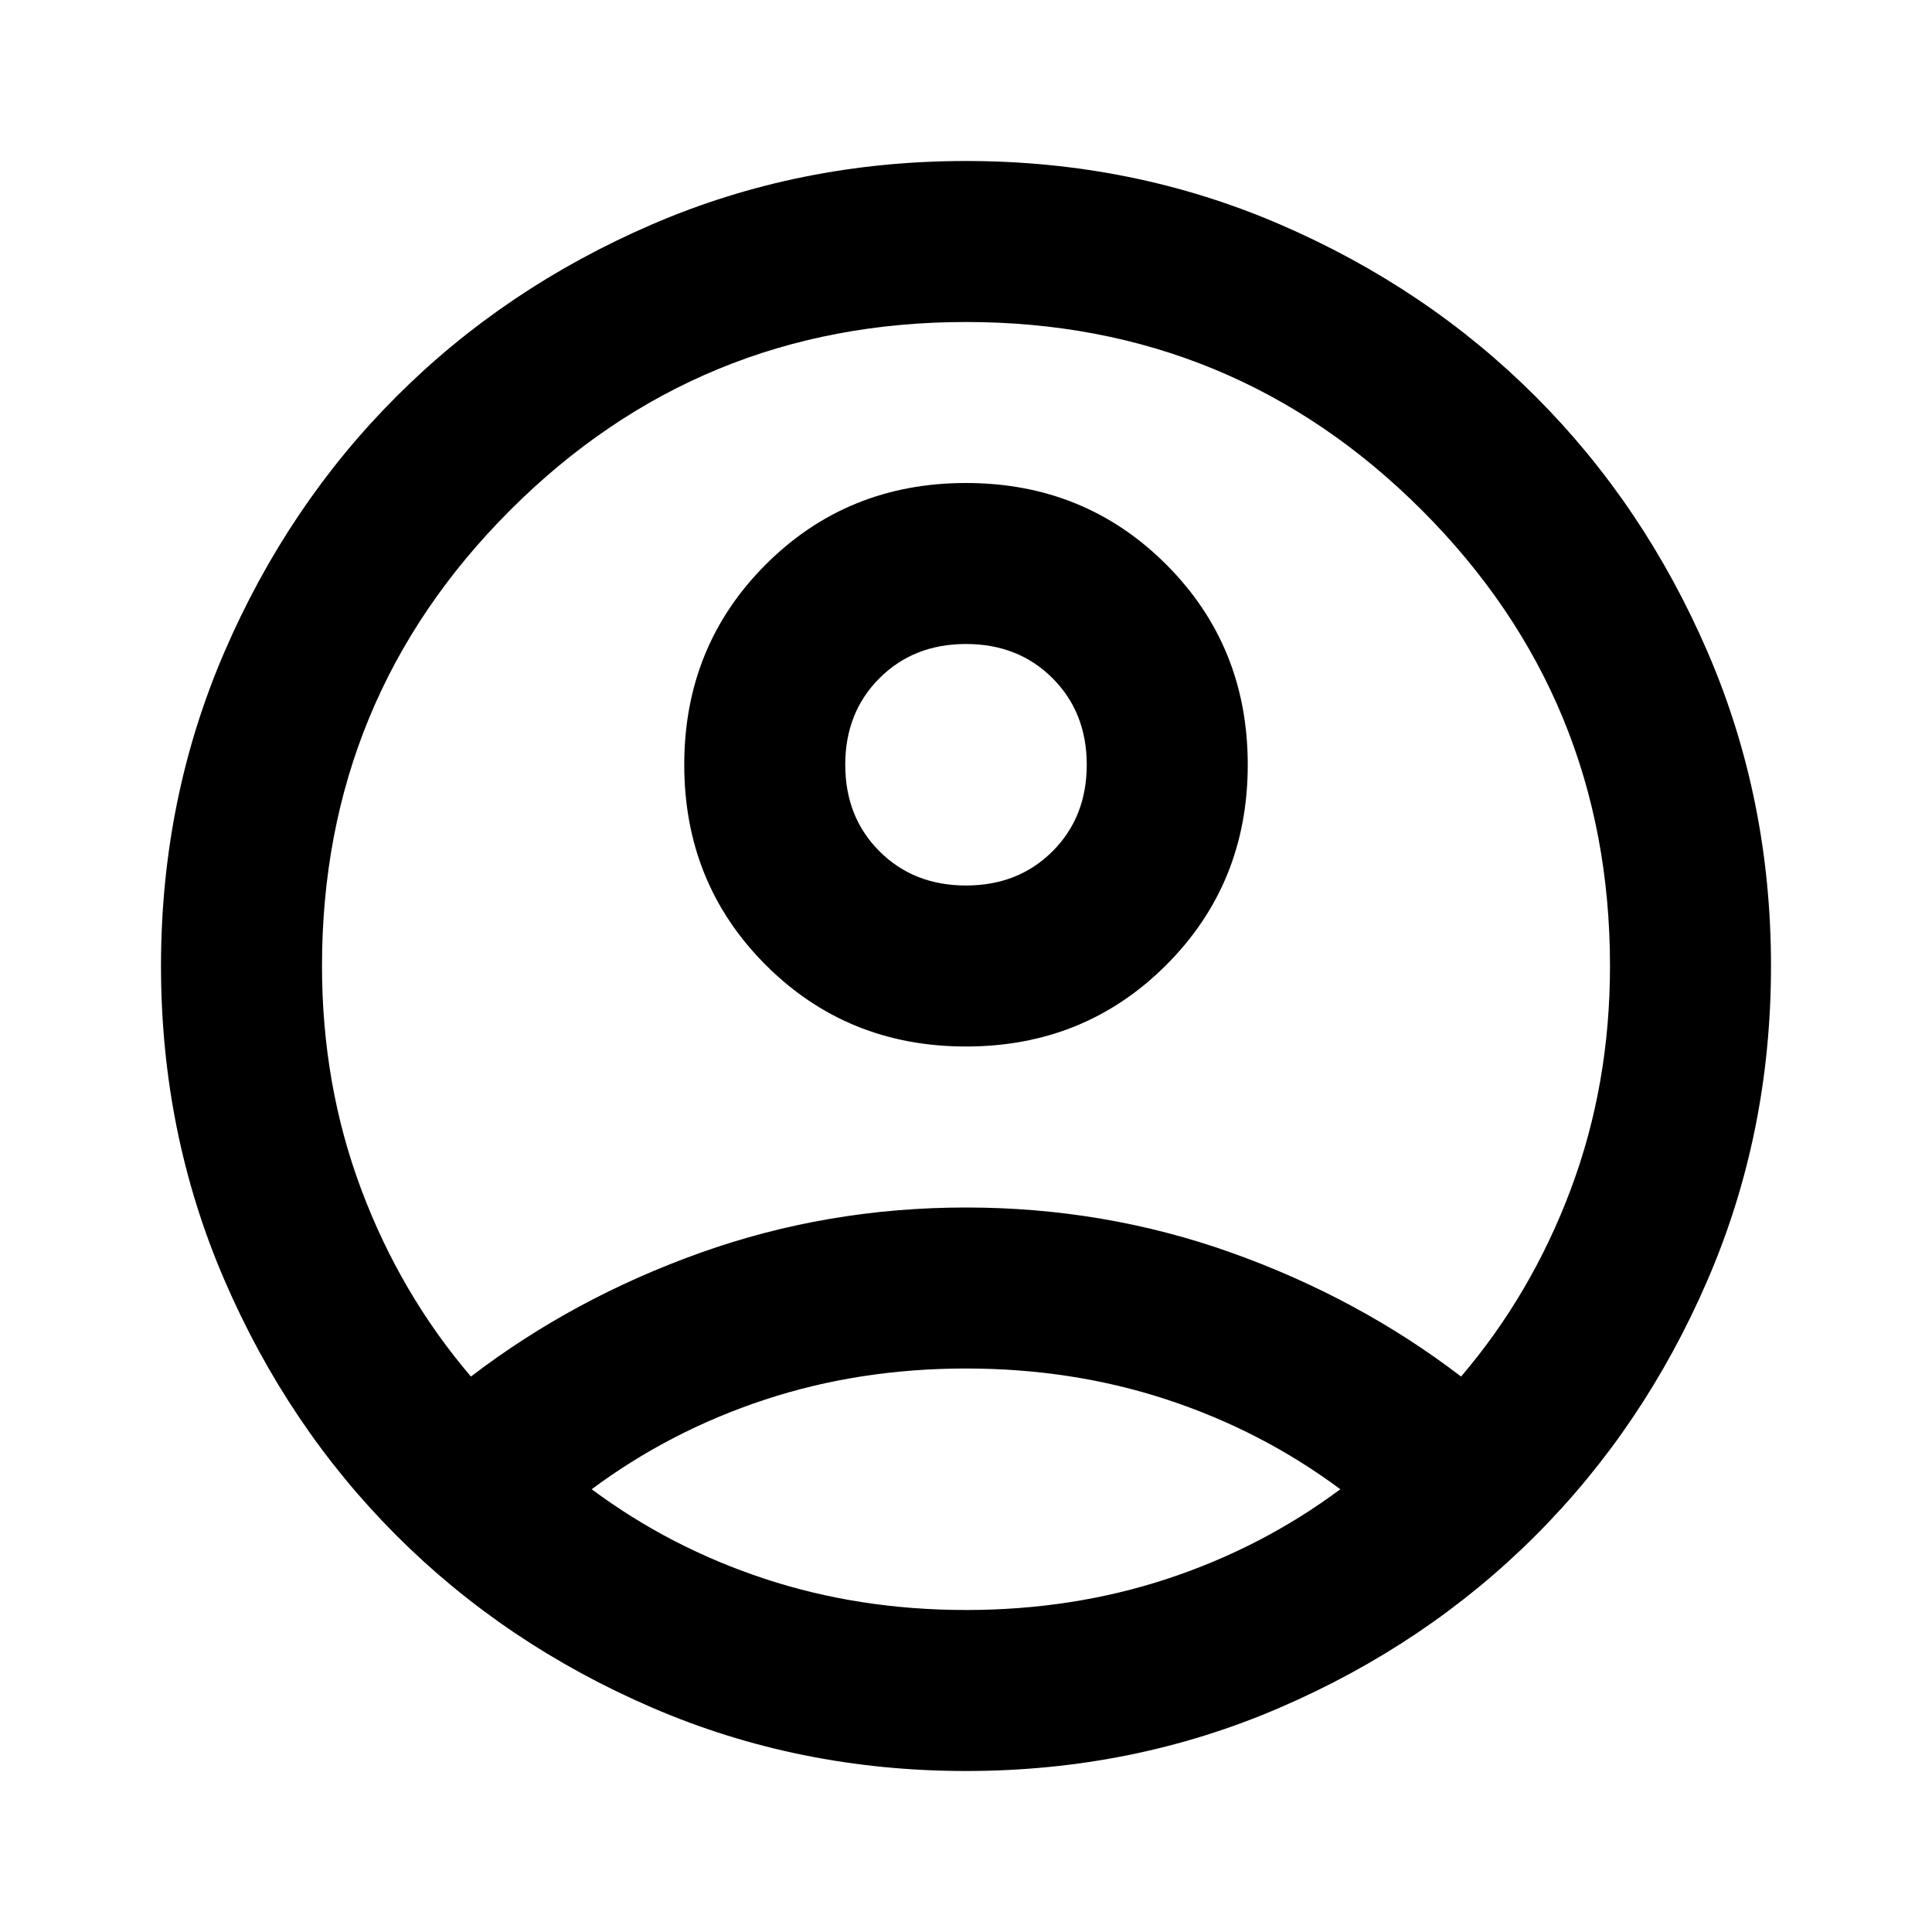 <svg xmlns="http://www.w3.org/2000/svg" width="24" height="24" viewBox="0 -960 960 960"><path d="M234-276q51-39 114-61.5T480-360t132 22.5T726-276q35-41 54.5-93T800-480q0-133-93.5-226.5T480-800t-226.5 93.5T160-480q0 59 19.5 111t54.5 93m246-164q-59 0-99.5-40.5T340-580t40.5-99.5T480-720t99.5 40.5T620-580t-40.5 99.5T480-440m0 360q-83 0-156-31.5T197-197t-85.5-127T80-480t31.5-156T197-763t127-85.5T480-880t156 31.5T763-763t85.5 127T880-480t-31.5 156T763-197t-127 85.5T480-80m0-80q53 0 100-15.5t86-44.5q-39-29-86-44.5T480-280t-100 15.5-86 44.5q39 29 86 44.5T480-160m0-360q26 0 43-17t17-43-17-43-43-17-43 17-17 43 17 43 43 17m0 300"/></svg>
